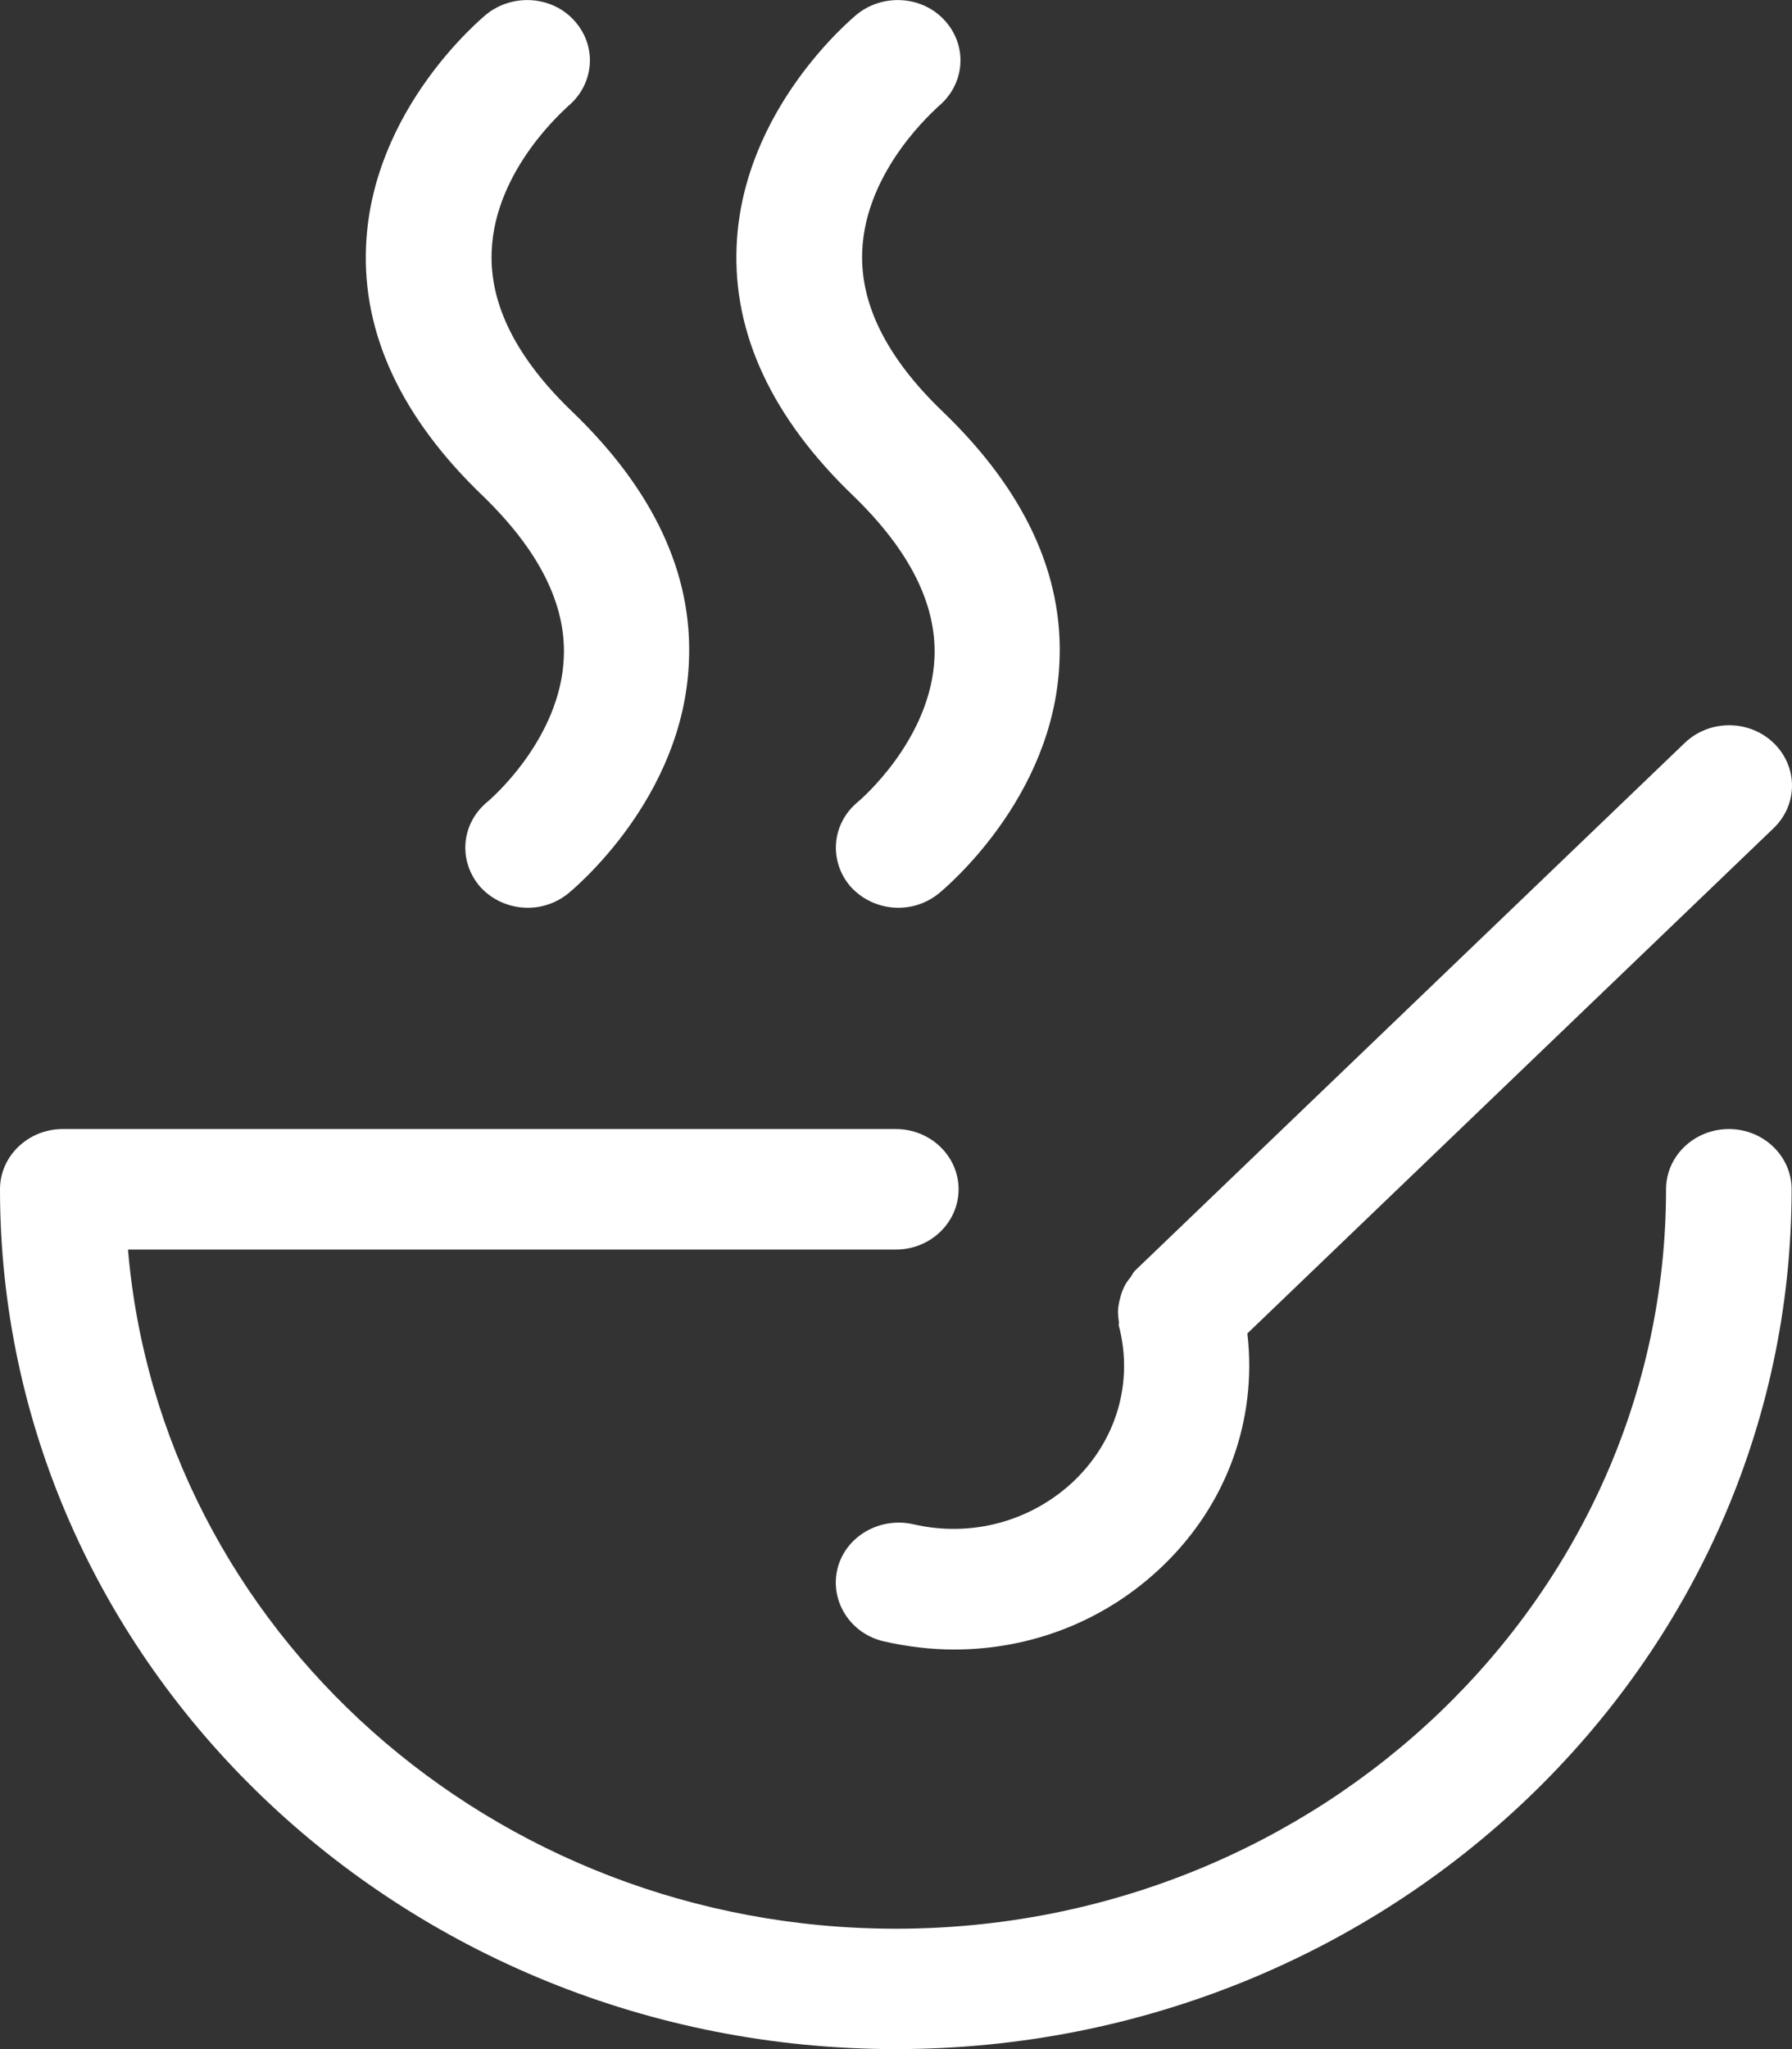 <svg width="14" height="16" viewBox="0 0 14 16" fill="none" xmlns="http://www.w3.org/2000/svg">
<rect x="0" y="0" width="14" height="16" fill="#333333" stroke="none"/>
<path d="M6.999 16C10.859 16 13.997 12.99 13.997 9.286C13.997 9.027 13.777 8.816 13.507 8.816C13.236 8.816 13.016 9.027 13.016 9.286C13.016 12.47 10.317 15.06 6.999 15.06C3.844 15.06 1.251 12.722 1 9.757H6.999C7.269 9.757 7.489 9.546 7.489 9.286C7.489 9.027 7.269 8.816 6.999 8.816H0.49C0.22 8.816 0 9.027 0 9.286C0 12.99 3.138 16 6.999 16Z" fill="white"/>
<path d="M7.136 11.902C6.873 11.842 6.606 11.996 6.543 12.248C6.481 12.5 6.642 12.756 6.904 12.816C7.089 12.858 7.273 12.88 7.454 12.88C8.058 12.88 8.638 12.655 9.082 12.229C9.588 11.744 9.823 11.082 9.745 10.412L13.856 6.467C14.048 6.283 14.048 5.986 13.856 5.801C13.664 5.617 13.354 5.617 13.162 5.801L8.87 9.919C8.854 9.934 8.846 9.952 8.834 9.971C8.815 9.994 8.799 10.016 8.787 10.039C8.772 10.069 8.76 10.099 8.752 10.133C8.744 10.159 8.74 10.186 8.736 10.212C8.732 10.246 8.736 10.28 8.74 10.314C8.744 10.329 8.736 10.348 8.744 10.363C8.854 10.799 8.721 11.247 8.391 11.563C8.058 11.879 7.591 12.007 7.136 11.902Z" fill="white"/>
<path d="M7.301 5.128C7.277 5.779 6.708 6.257 6.704 6.26C6.496 6.43 6.473 6.723 6.645 6.923C6.744 7.032 6.881 7.088 7.018 7.088C7.132 7.088 7.242 7.051 7.336 6.975C7.371 6.945 8.234 6.238 8.277 5.169C8.309 4.48 7.999 3.822 7.363 3.212C6.932 2.798 6.72 2.38 6.736 1.966C6.759 1.319 7.32 0.845 7.332 0.83C7.536 0.66 7.563 0.367 7.387 0.167C7.214 -0.032 6.904 -0.055 6.696 0.111C6.661 0.141 5.802 0.848 5.755 1.917C5.724 2.606 6.033 3.265 6.669 3.874C7.104 4.296 7.316 4.714 7.301 5.128Z" fill="white"/>
<path d="M4.405 5.128C4.382 5.779 3.813 6.257 3.809 6.26C3.601 6.43 3.578 6.723 3.75 6.923C3.848 7.032 3.986 7.088 4.123 7.088C4.237 7.088 4.347 7.051 4.441 6.975C4.476 6.945 5.339 6.238 5.382 5.169C5.414 4.48 5.104 3.822 4.468 3.212C4.037 2.798 3.825 2.38 3.841 1.966C3.864 1.319 4.425 0.845 4.437 0.83C4.641 0.66 4.668 0.367 4.492 0.167C4.319 -0.032 4.009 -0.055 3.801 0.111C3.766 0.141 2.907 0.848 2.86 1.917C2.828 2.606 3.138 3.265 3.774 3.874C4.209 4.296 4.421 4.714 4.405 5.128Z" fill="white"/>
</svg>
